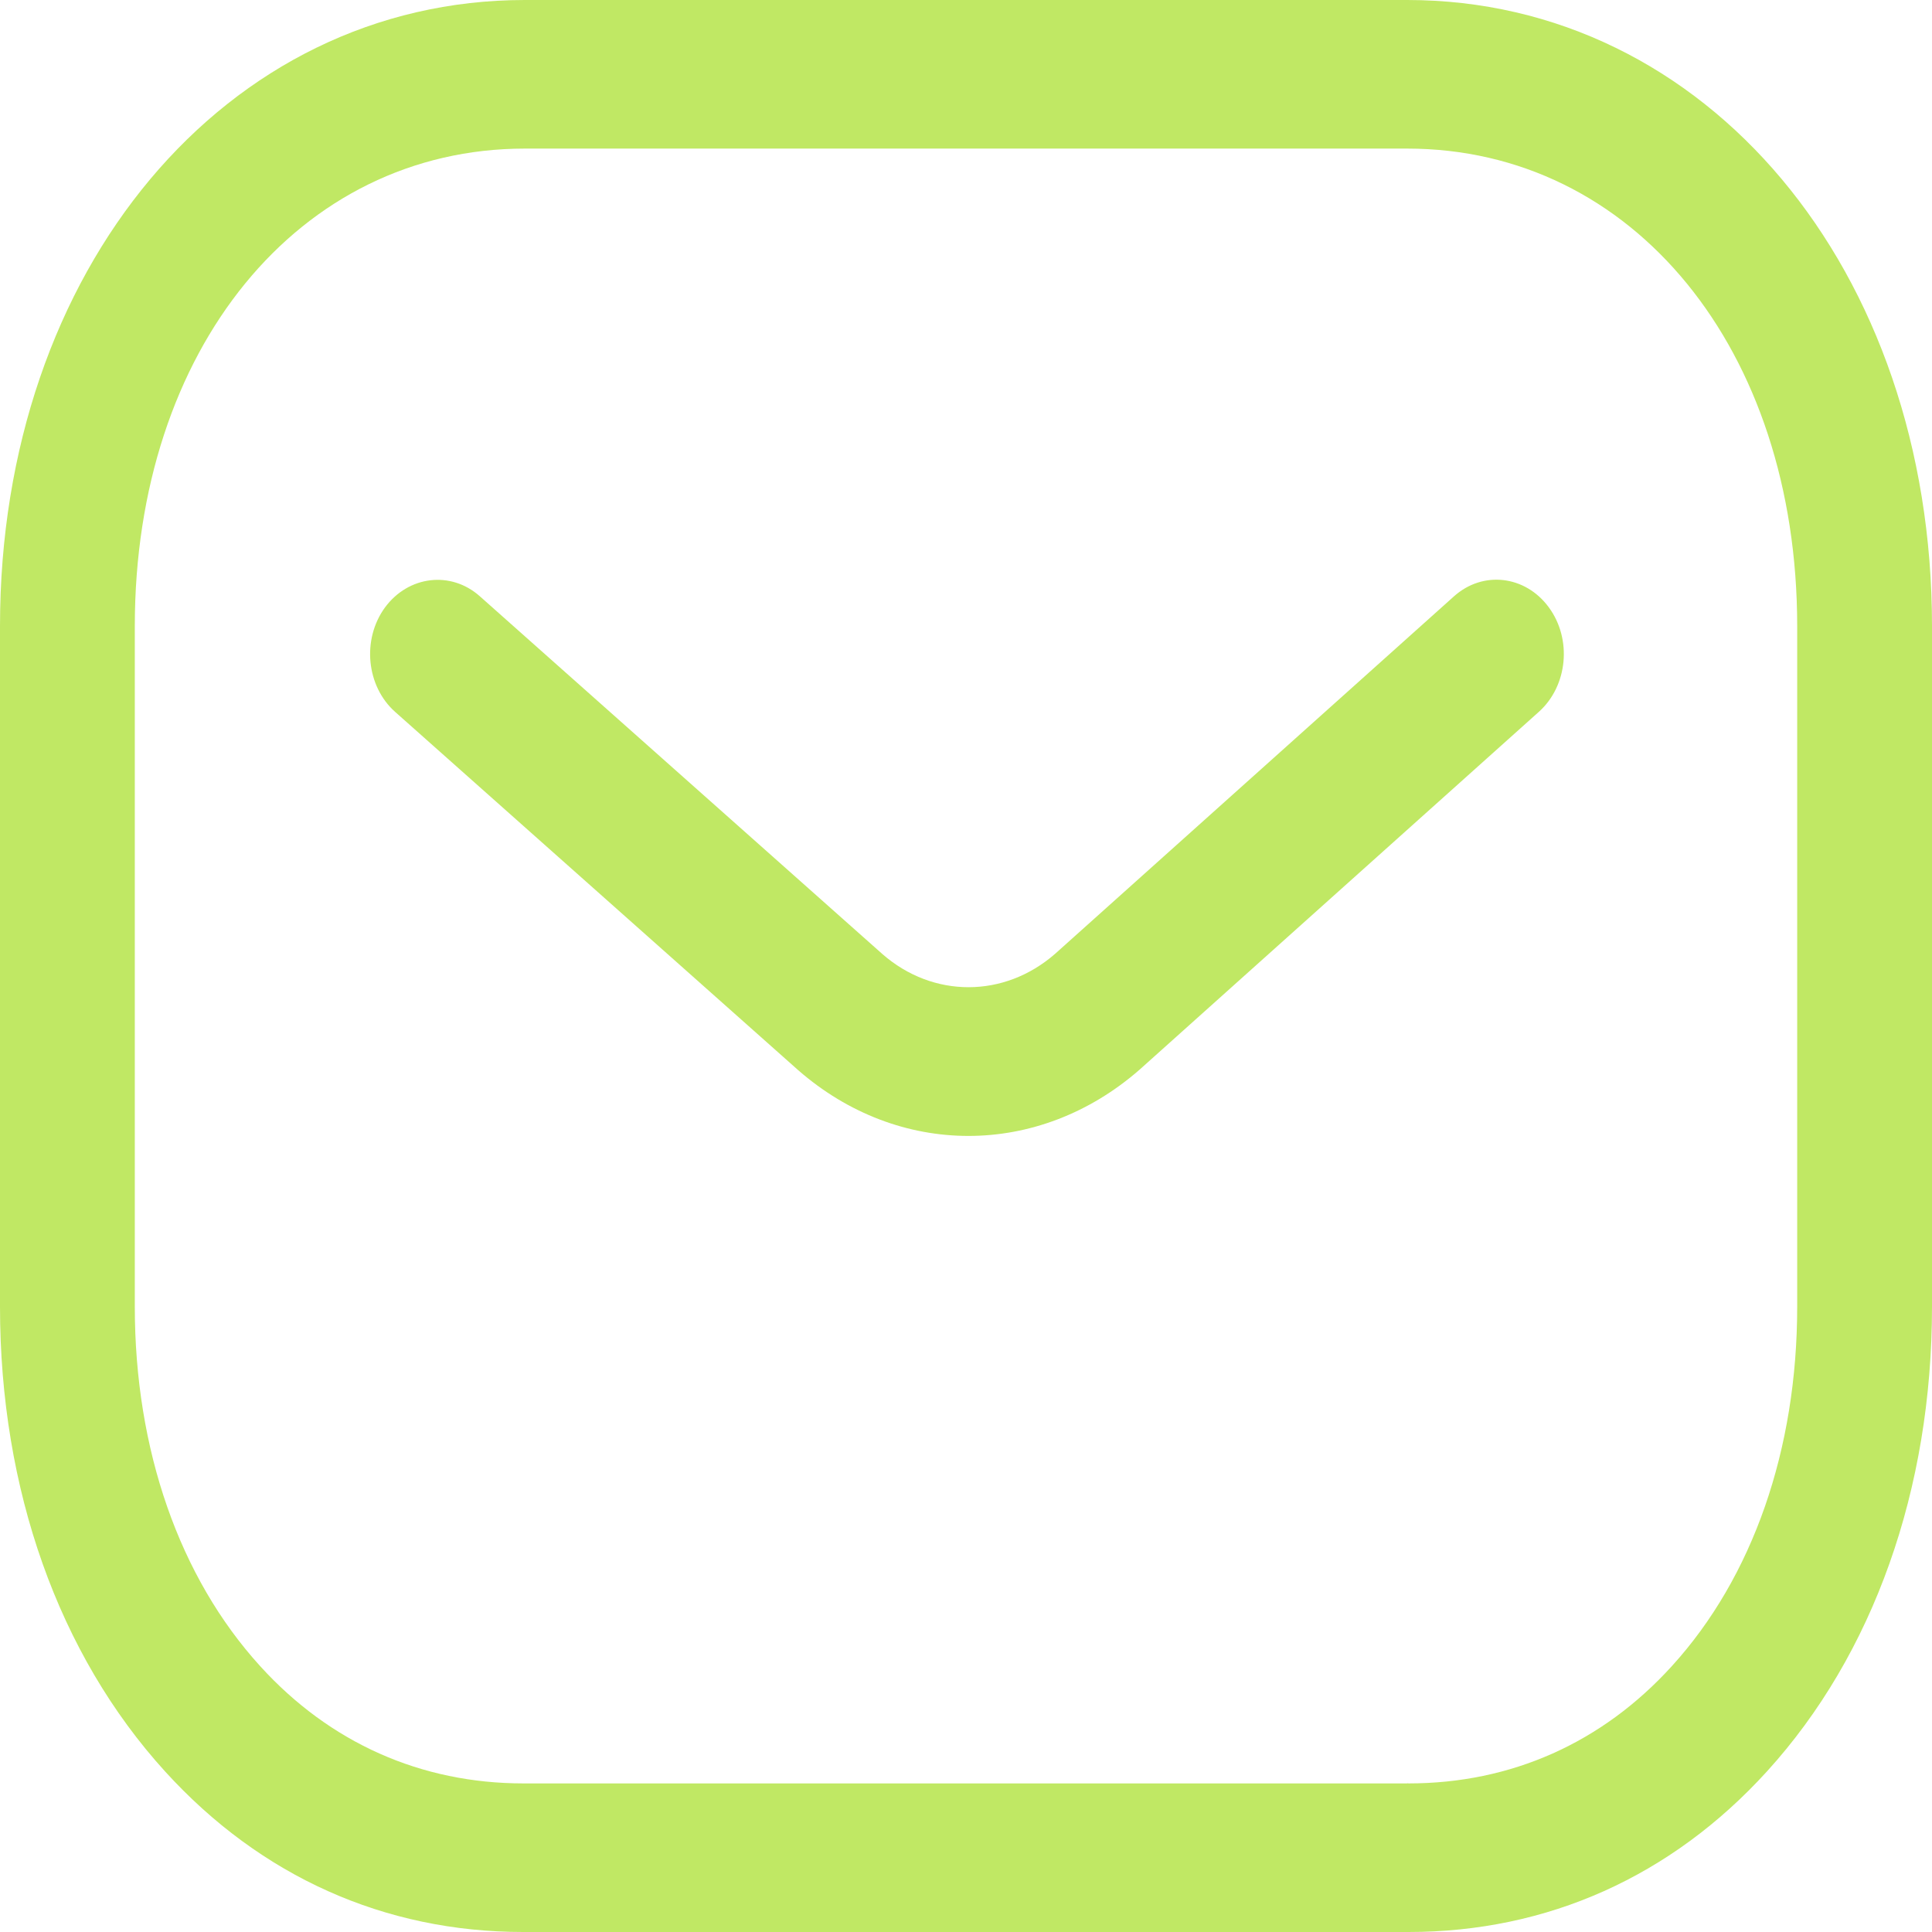 <svg width="22" height="22" viewBox="0 0 22 22" fill="none" xmlns="http://www.w3.org/2000/svg">
<path fill-rule="evenodd" clip-rule="evenodd" d="M16.023 0C19.431 0 22 3.065 22 7.13V14.879C22 16.959 21.333 18.839 20.12 20.172C19.033 21.367 17.622 22 16.04 22H5.957C4.379 22 2.968 21.368 1.88 20.172C0.667 18.839 0 16.959 0 14.879V7.13C0 3.065 2.569 0 5.977 0H16.023ZM16.023 1.692H5.977C3.403 1.692 1.535 3.979 1.535 7.13V14.879C1.535 16.507 2.042 17.961 2.963 18.973C3.757 19.847 4.794 20.308 5.96 20.308H16.023C16.025 20.305 16.033 20.308 16.04 20.308C17.207 20.308 18.243 19.847 19.037 18.973C19.959 17.961 20.465 16.507 20.465 14.879V7.13C20.465 3.979 18.597 1.692 16.023 1.692ZM17.636 6.915C17.903 7.277 17.853 7.809 17.524 8.105L12.977 12.18C12.402 12.683 11.714 12.935 11.028 12.935C10.343 12.935 9.661 12.685 9.09 12.187L4.5 8.107C4.17 7.814 4.119 7.28 4.384 6.917C4.651 6.555 5.134 6.497 5.463 6.789L10.048 10.864C10.624 11.368 11.436 11.368 12.016 10.86L16.555 6.792C16.885 6.495 17.368 6.551 17.636 6.915Z" fill="#C0E864"/>
</svg>
